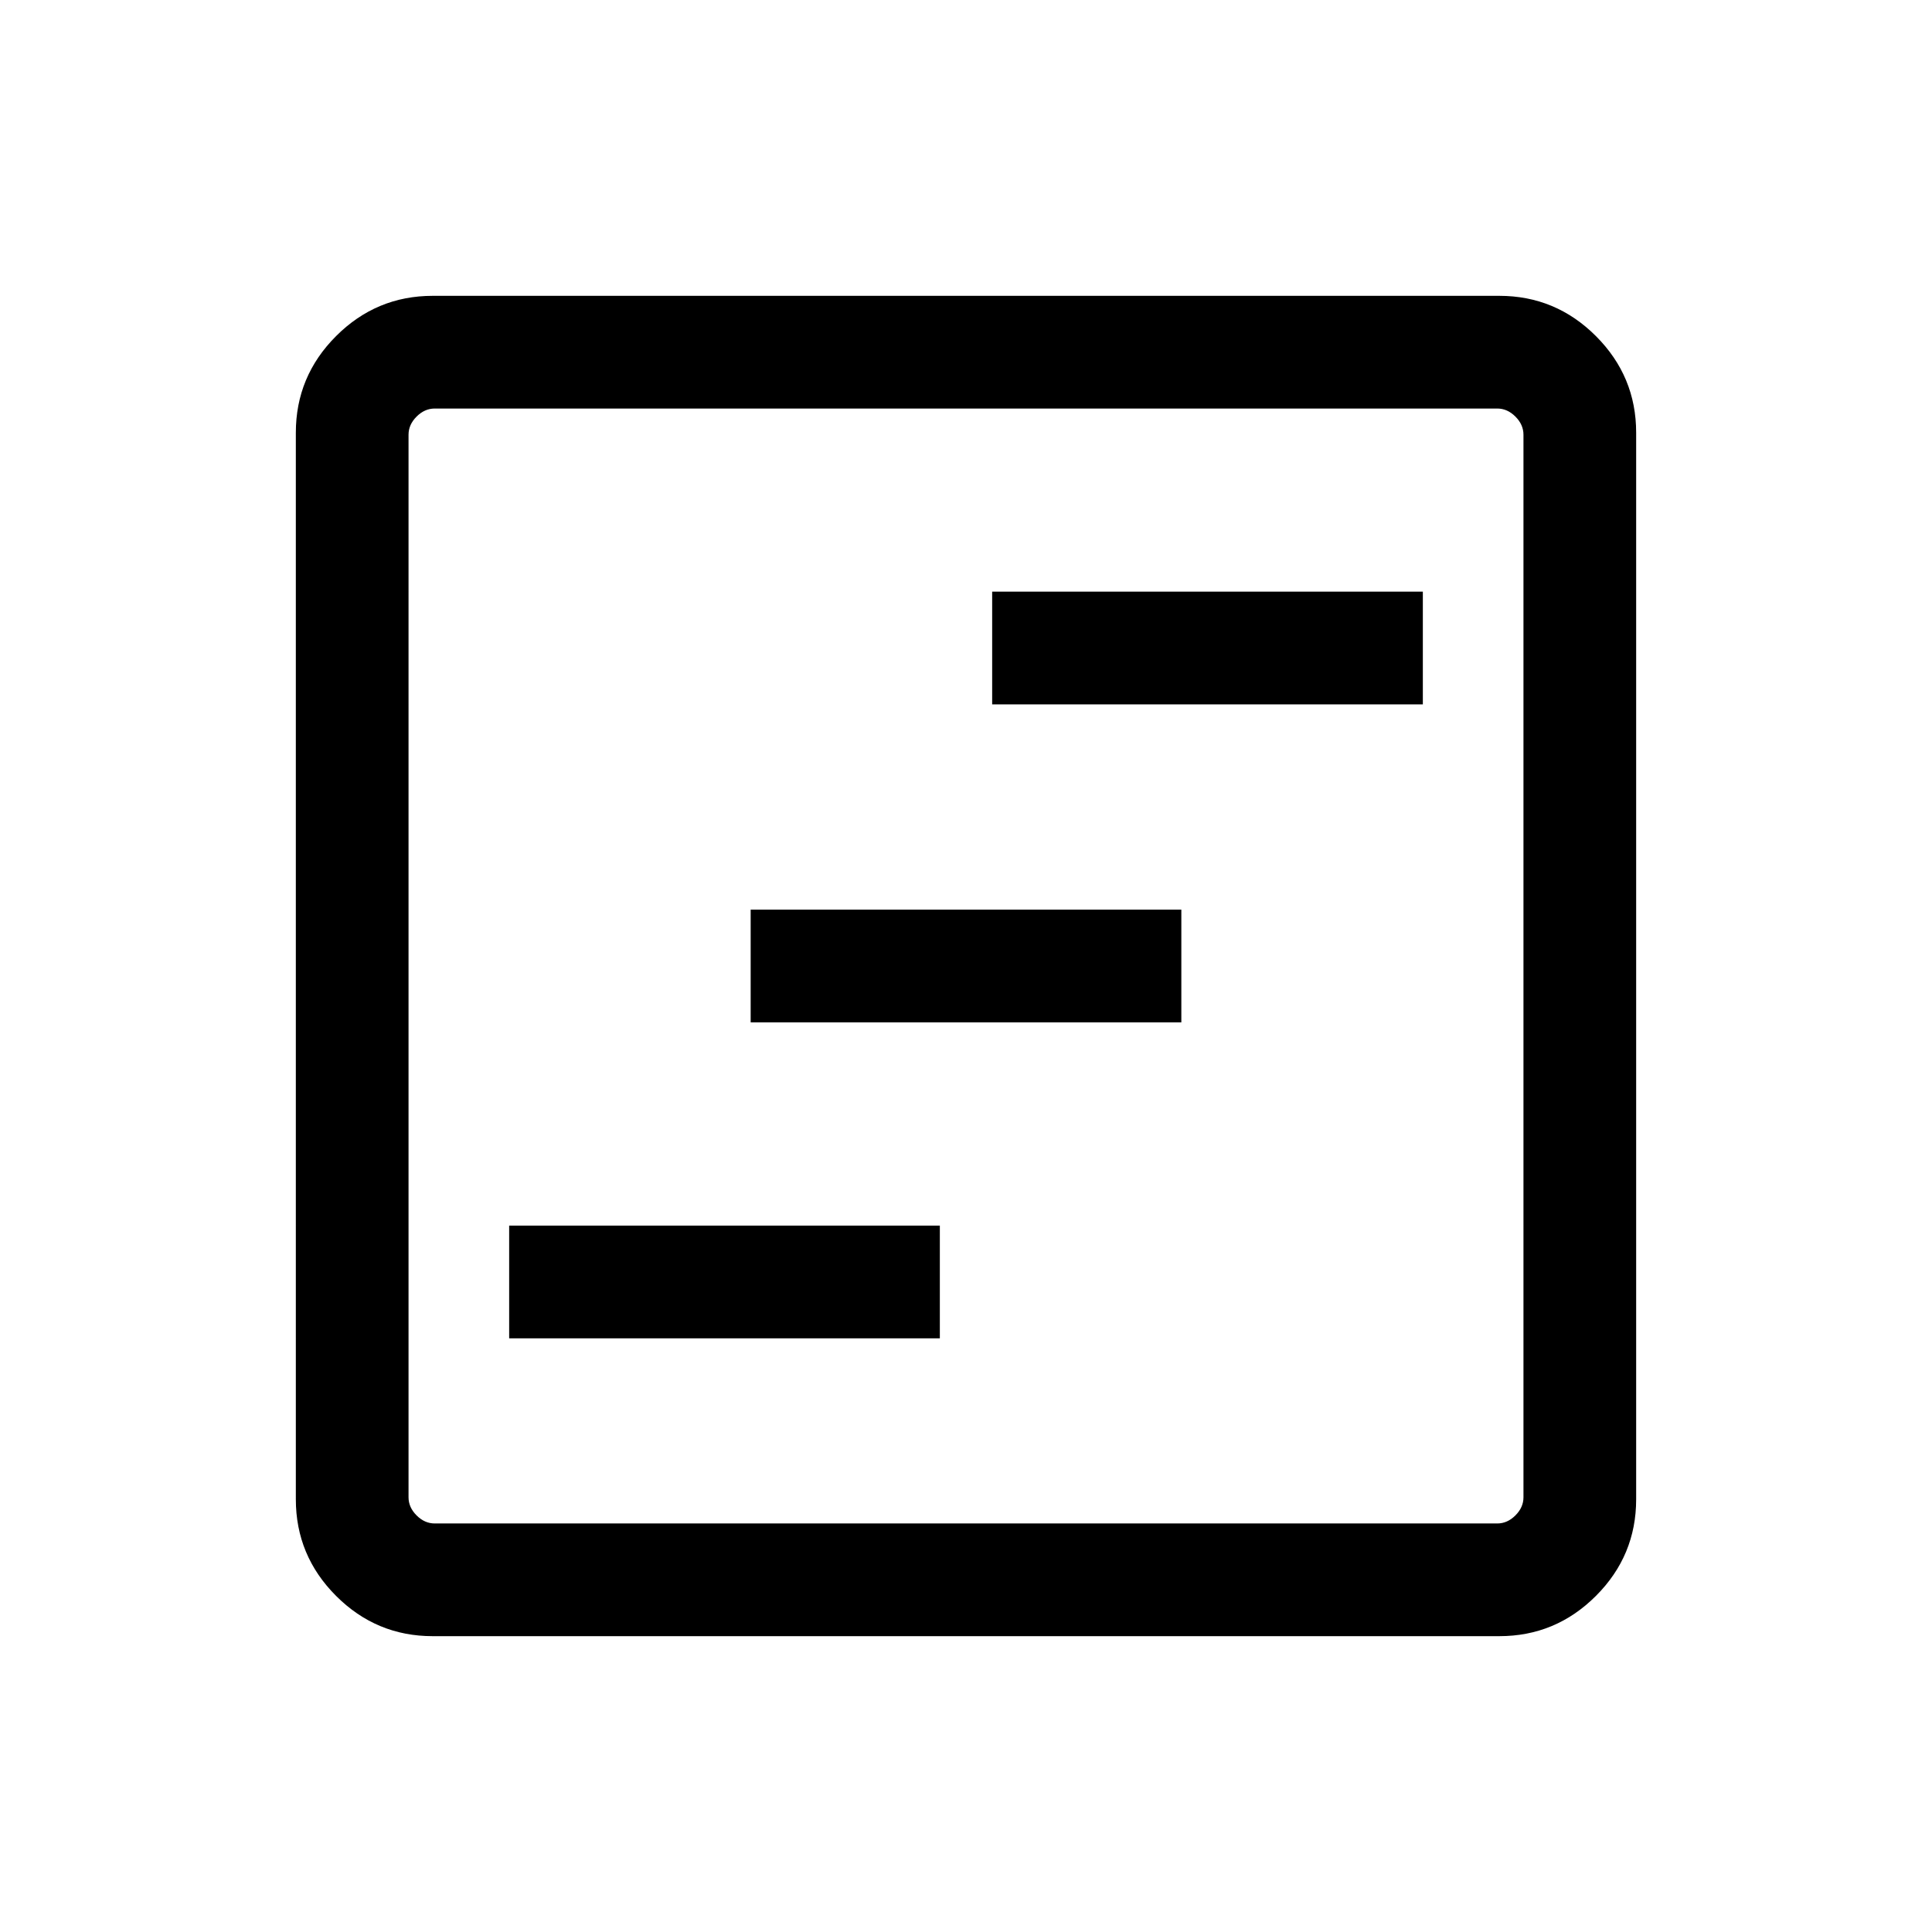 <svg xmlns="http://www.w3.org/2000/svg" height="24" width="24"><path d="M6.325 16.625h5.35v-1.4h-5.35Zm3-3.925h5.35v-1.4h-5.35Zm3-3.95h5.35v-1.4h-5.35Zm-6.95 11.575q-.7 0-1.2-.5t-.5-1.2V5.375q0-.7.5-1.2t1.2-.5h13.25q.7 0 1.2.5t.5 1.2v13.25q0 .7-.5 1.2t-1.2.5Zm.025-1.4h13.2q.125 0 .225-.1t.1-.225V5.4q0-.125-.1-.225t-.225-.1H5.4q-.125 0-.225.1t-.1.225v13.2q0 .125.1.225t.225.1Zm-.325-13.85V18.925 5.075Z"/></svg>